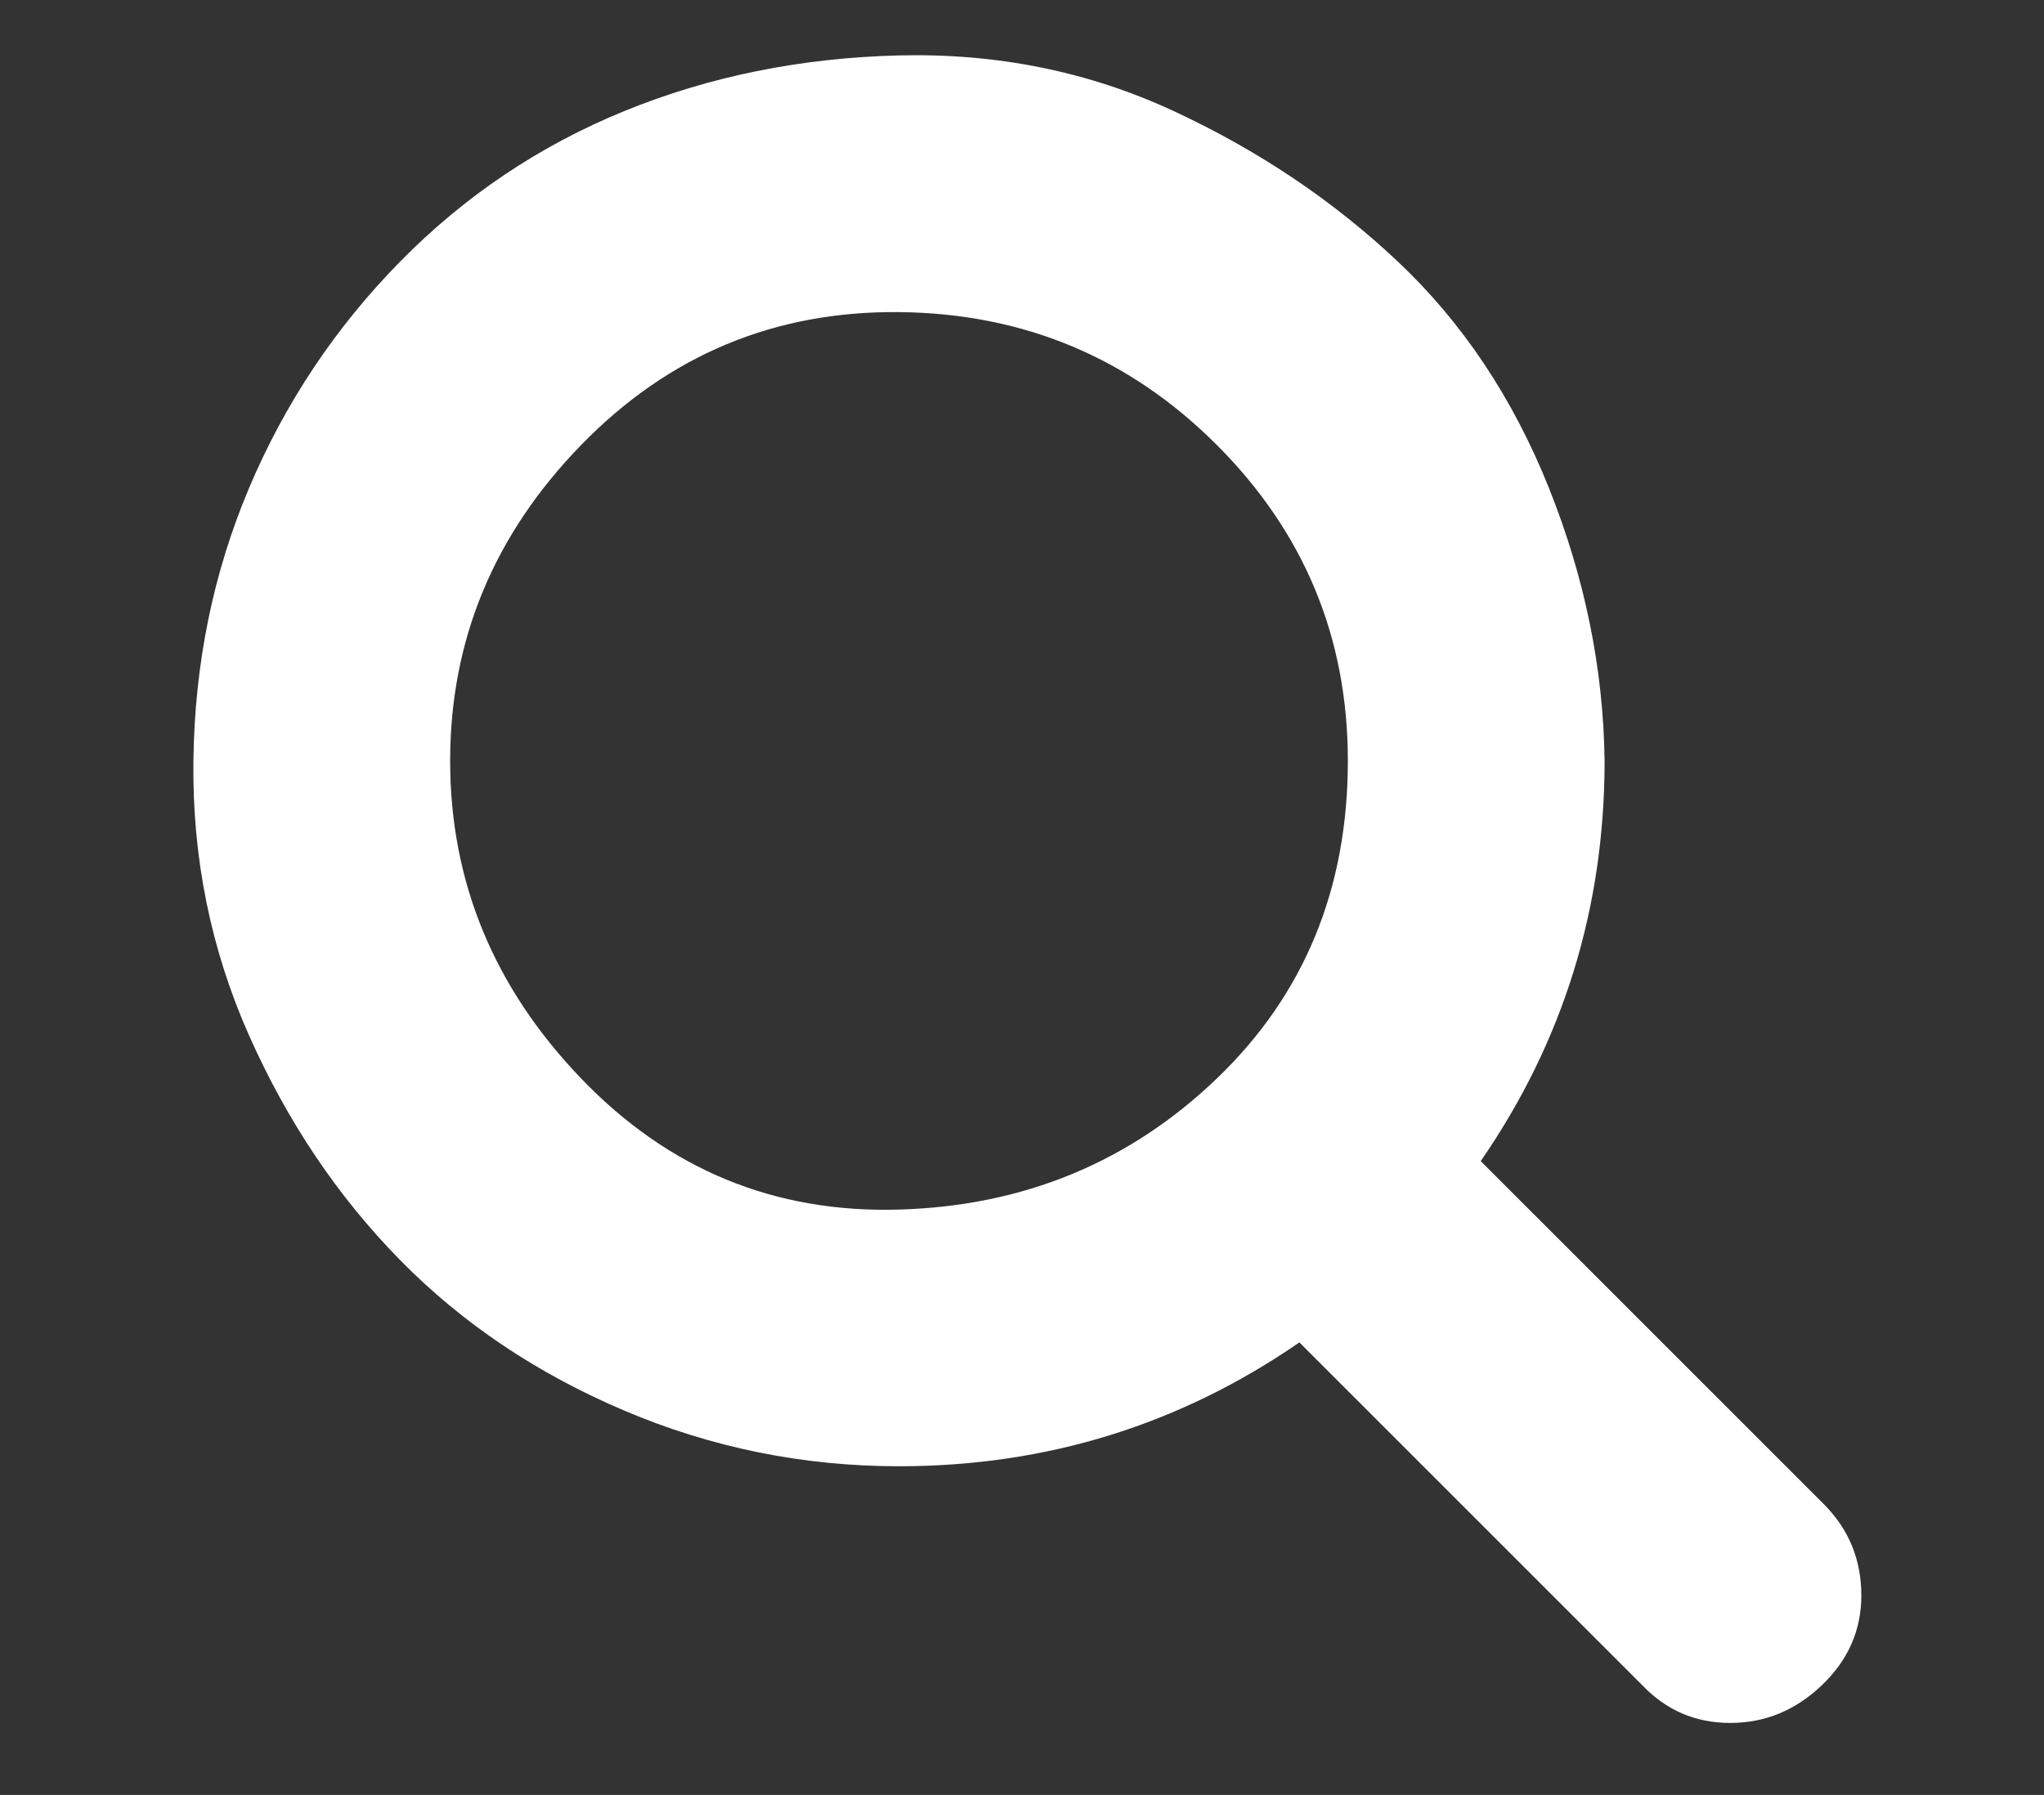 <?xml version="1.0" encoding="UTF-8"?>
<svg width="74px" height="65px" viewBox="0 0 74 65" version="1.1" xmlns="http://www.w3.org/2000/svg" xmlns:xlink="http://www.w3.org/1999/xlink">
    <rect x="0" y="0" width="74" height="65" fill="#333333" stroke="none"/>
    <title>texto copy</title>
    <g id="texto-copy" stroke="none" stroke-width="1" fill="none" fill-rule="evenodd">
        <g id="Group" transform="translate(7, 2)" fill="#FFFFFF" fill-rule="nonzero">
            <path d="M41.797,25.552 C41.797,21.089 40.215,17.276 37.052,14.112 C33.889,10.949 30.054,9.346 25.547,9.302 C21.04,9.259 17.205,10.862 14.042,14.112 C10.879,17.362 9.297,21.176 9.297,25.552 C9.297,29.929 10.879,33.764 14.042,37.057 C17.205,40.351 21.04,41.932 25.547,41.802 C30.054,41.672 33.889,40.091 37.052,37.057 C40.215,34.024 41.797,30.189 41.797,25.552 Z M60.387,55.777 C60.387,57.034 59.91,58.117 58.957,59.027 C58.004,59.937 56.899,60.392 55.642,60.392 C54.385,60.392 53.324,59.937 52.457,59.027 L40.042,46.612 C35.709,49.602 30.877,51.097 25.547,51.097 C22.08,51.097 18.765,50.426 15.602,49.082 C12.439,47.739 9.73,45.919 7.477,43.622 C5.224,41.326 3.404,38.617 2.017,35.497 C0.63,32.377 -0.041,29.062 0.002,25.552 C0.045,22.042 0.717,18.749 2.017,15.672 C3.317,12.596 5.137,9.866 7.477,7.482 C9.817,5.099 12.525,3.279 15.602,2.022 C18.679,0.766 21.994,0.094 25.547,0.007 C29.1,-0.079 32.415,0.592 35.492,2.022 C38.569,3.452 41.277,5.272 43.617,7.482 C45.957,9.692 47.777,12.422 49.077,15.672 C50.377,18.922 51.049,22.216 51.092,25.552 C51.092,30.882 49.597,35.714 46.607,40.047 L59.022,52.462 C59.932,53.372 60.387,54.477 60.387,55.777 Z" id="Shape"></path>
        </g>
    </g>
</svg>